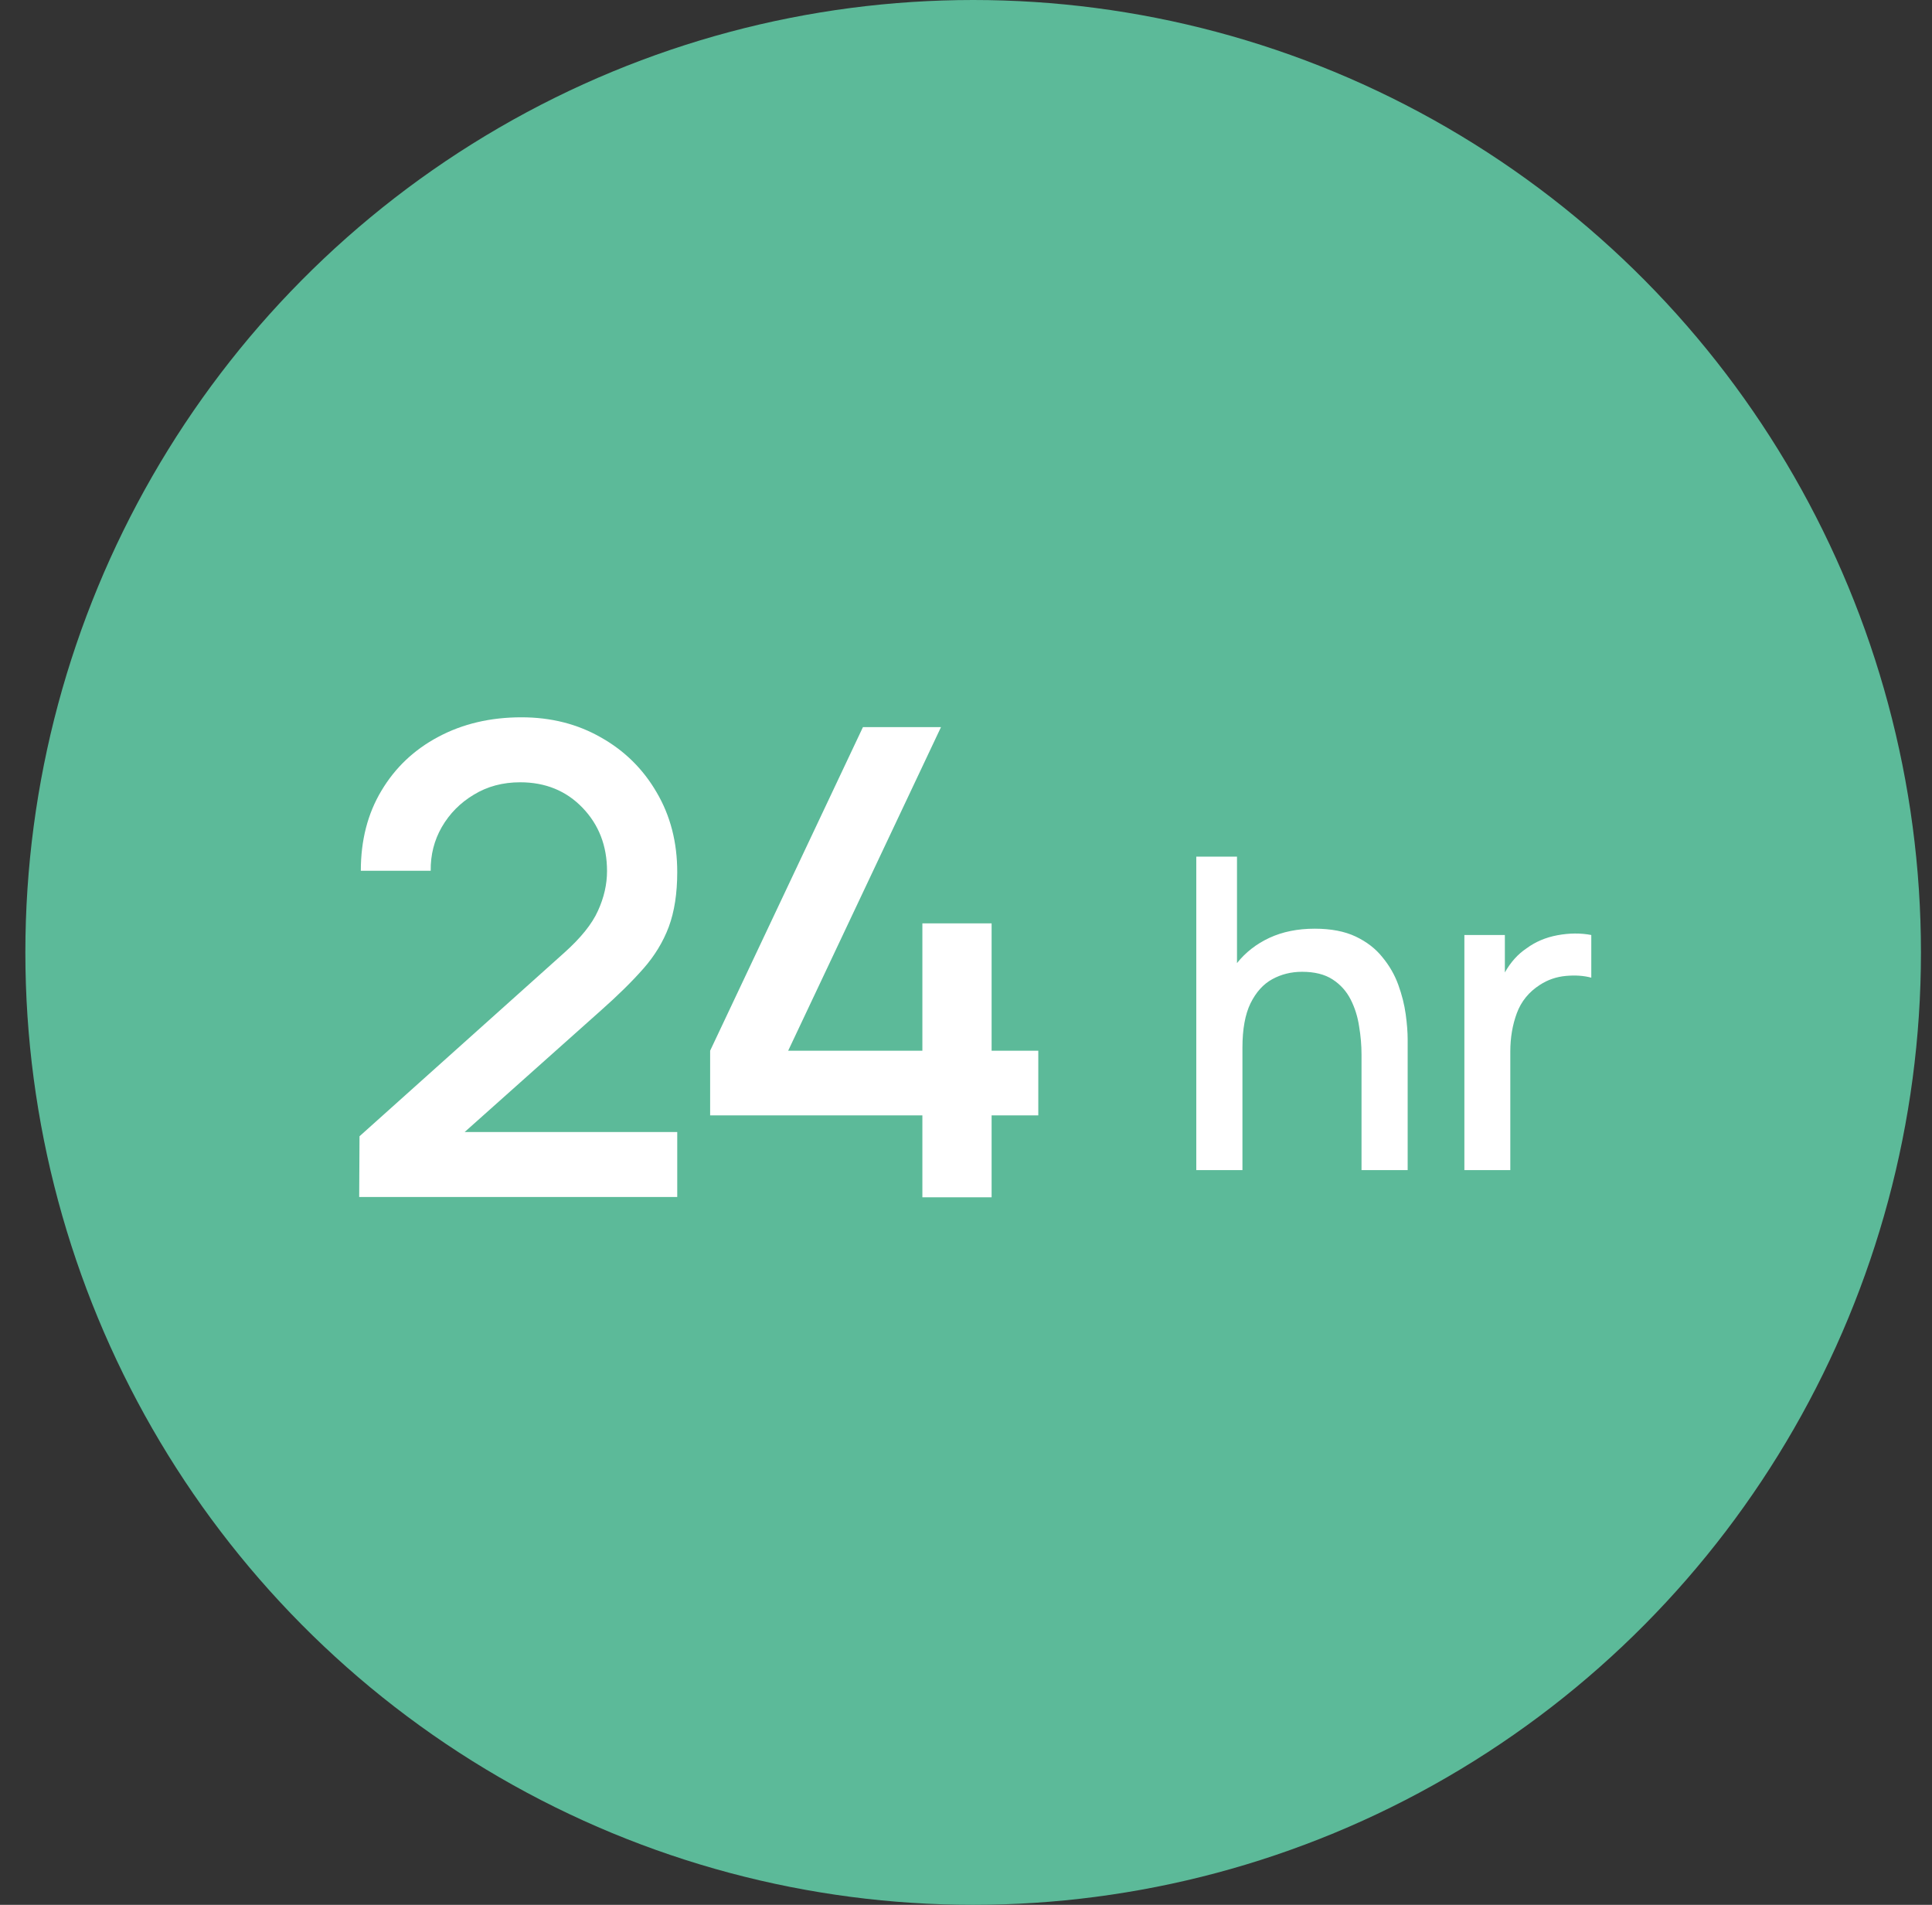<svg width="71" height="70" viewBox="0 0 71 70" fill="none" xmlns="http://www.w3.org/2000/svg">
<rect x="0" y="0" width="71" height="70" fill="#333333" stroke="none"/>
<ellipse cx="35.763" cy="35" rx="34.831" ry="35" fill="#5CBA99"/>
<path d="M43.963 43H45.659V38.504C45.659 37.821 45.758 37.277 45.955 36.872C46.158 36.461 46.424 36.165 46.755 35.984C47.086 35.803 47.451 35.712 47.851 35.712C48.31 35.712 48.683 35.805 48.971 35.992C49.259 36.179 49.48 36.424 49.635 36.728C49.79 37.032 49.894 37.363 49.947 37.72C50.006 38.072 50.035 38.416 50.035 38.752V43H51.731V38.2C51.731 37.933 51.707 37.624 51.659 37.272C51.611 36.92 51.52 36.56 51.387 36.192C51.254 35.824 51.059 35.485 50.803 35.176C50.552 34.861 50.224 34.608 49.819 34.416C49.414 34.224 48.912 34.128 48.315 34.128C47.691 34.128 47.136 34.24 46.651 34.464C46.171 34.688 45.774 34.997 45.459 35.392V31.48H43.963V43ZM53.815 43H55.503V38.64C55.503 38.133 55.583 37.664 55.743 37.232C55.903 36.8 56.185 36.453 56.591 36.192C56.879 36.005 57.196 35.896 57.543 35.864C57.889 35.832 58.202 35.853 58.479 35.928V34.36C58.09 34.285 57.676 34.288 57.239 34.368C56.807 34.448 56.428 34.608 56.103 34.848C55.783 35.061 55.516 35.357 55.303 35.736V34.36H53.815V43Z" fill="white"/>
<path d="M13.2 43.988H24.888V41.6H17.076L22.08 37.136C22.704 36.584 23.224 36.072 23.64 35.6C24.056 35.128 24.368 34.616 24.576 34.064C24.784 33.504 24.888 32.832 24.888 32.048C24.888 30.952 24.636 29.976 24.132 29.12C23.636 28.264 22.956 27.592 22.092 27.104C21.228 26.608 20.252 26.36 19.164 26.36C18.02 26.36 17 26.6 16.104 27.08C15.216 27.552 14.52 28.212 14.016 29.06C13.512 29.9 13.26 30.88 13.26 32H15.828C15.82 31.416 15.956 30.88 16.236 30.392C16.524 29.896 16.916 29.5 17.412 29.204C17.908 28.9 18.476 28.748 19.116 28.748C20.044 28.748 20.808 29.06 21.408 29.684C22.008 30.308 22.308 31.084 22.308 32.012C22.308 32.5 22.196 32.988 21.972 33.476C21.756 33.956 21.344 34.468 20.736 35.012L13.212 41.756L13.2 43.988ZM33.897 44H36.441V40.988H38.157V38.612H36.441V33.932H33.897V38.612H28.965L34.581 26.72H31.713L26.097 38.612V40.988H33.897V44Z" fill="white"/>
</svg>
